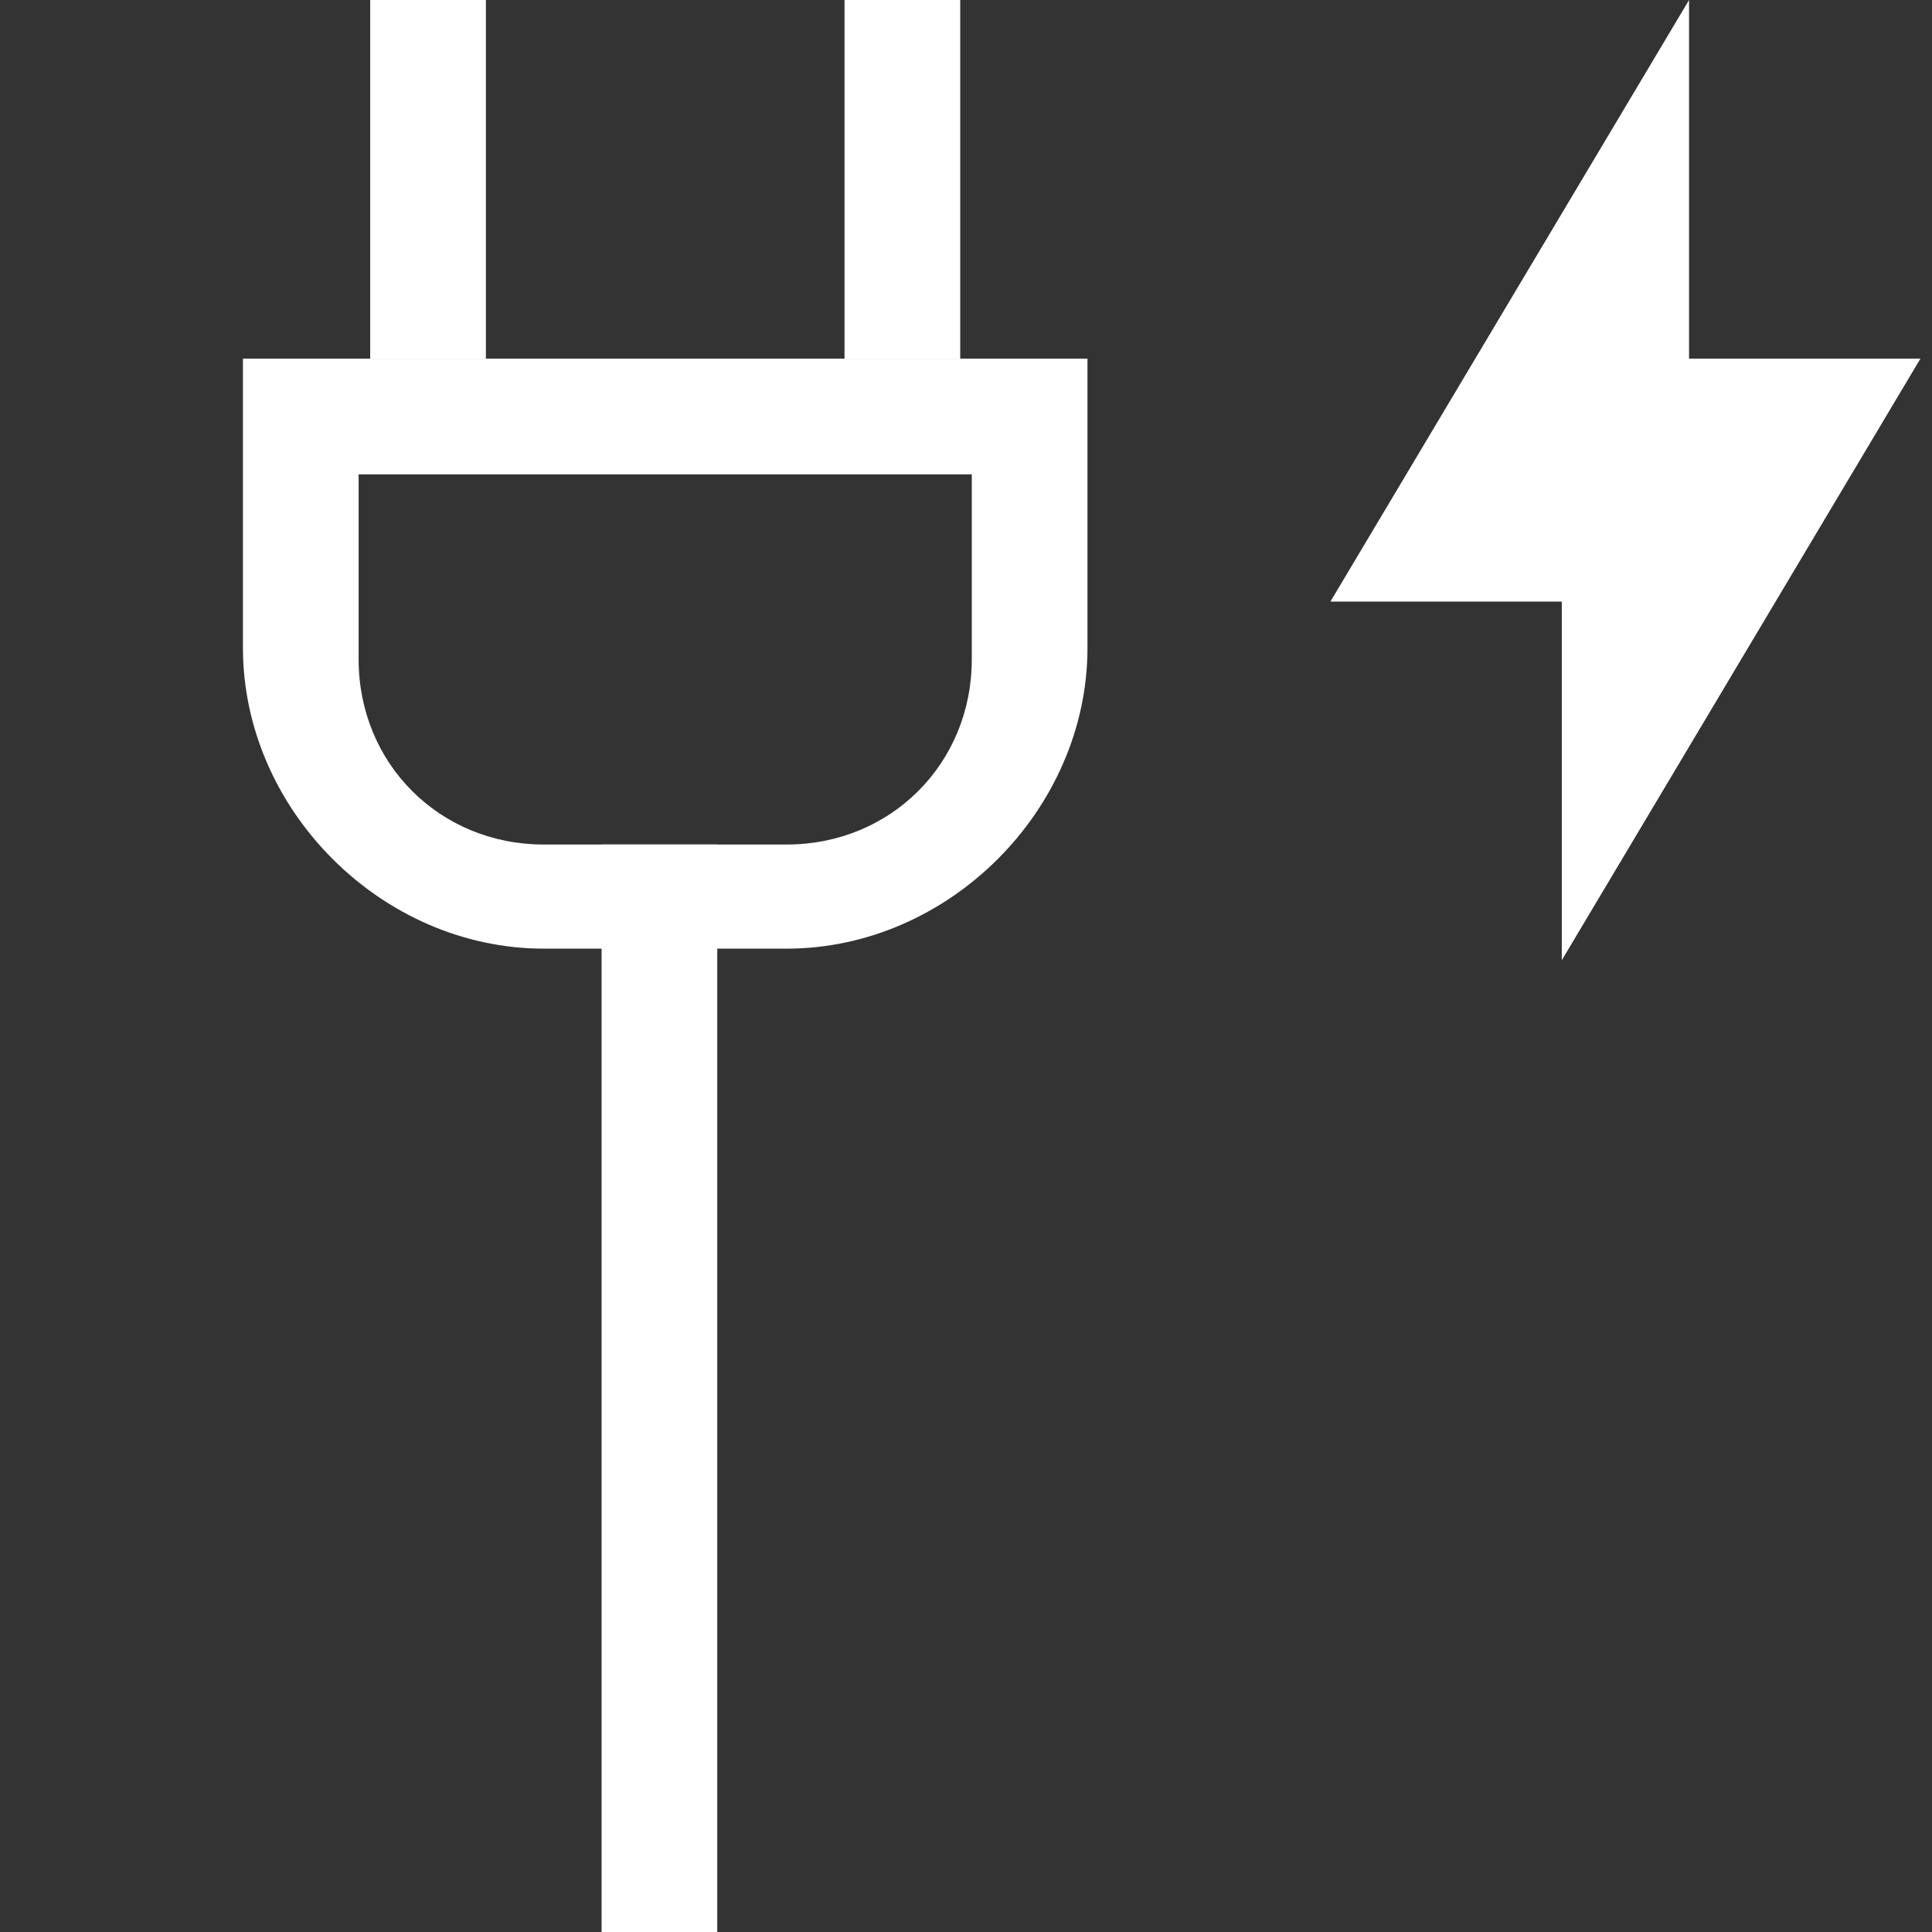 <?xml version="1.0" encoding="UTF-8" standalone="no"?>
<!-- Created with Inkscape (http://www.inkscape.org/) -->

<svg
   width="16"
   height="16"
   viewBox="0 0 0.167 0.167"
   version="1.1"
   id="svg1"
   xml:space="preserve"
   inkscape:version="1.3.2 (091e20e, 2023-11-25, custom)"
   sodipodi:docname="255ci.svg"
   xmlns:inkscape="http://www.inkscape.org/namespaces/inkscape"
   xmlns:sodipodi="http://sodipodi.sourceforge.net/DTD/sodipodi-0.dtd"
   xmlns="http://www.w3.org/2000/svg"
   xmlns:svg="http://www.w3.org/2000/svg"><rect x="0" y="0" width="0.167" height="0.167" fill="#333333" stroke="none"/><sodipodi:namedview
     id="namedview1"
     pagecolor="#505050"
     bordercolor="#eeeeee"
     borderopacity="1"
     inkscape:showpageshadow="0"
     inkscape:pageopacity="0"
     inkscape:pagecheckerboard="0"
     inkscape:deskcolor="#505050"
     inkscape:document-units="px"
     showgrid="true"
     showguides="true"
     inkscape:zoom="32"
     inkscape:cx="7.78125"
     inkscape:cy="6.734375"
     inkscape:window-width="1280"
     inkscape:window-height="971"
     inkscape:window-x="1358"
     inkscape:window-y="-8"
     inkscape:window-maximized="1"
     inkscape:current-layer="layer1"><inkscape:grid
       id="grid1"
       units="px"
       originx="0"
       originy="0"
       spacingx="0.01"
       spacingy="0.01"
       empcolor="#0099e5"
       empopacity="0.302"
       color="#0099e5"
       opacity="0.149"
       empspacing="5"
       dotted="false"
       gridanglex="30"
       gridanglez="30"
       visible="true" /></sodipodi:namedview><defs
     id="defs1"><clipPath
       clipPathUnits="userSpaceOnUse"
       id="clipPath9"><path
         id="path9"
         style="display:block;fill:#ffffff;stroke-width:0.004"
         d="m 0.042,0.042 v 0.016 c 0,0.009 0.007,0.016 0.016,0.016 h 0.021 c 0.009,0 0.016,-0.007 0.016,-0.016 v -0.016 h -0.016 -0.021 z" /></clipPath><inkscape:path-effect
       effect="powerclip"
       id="path-effect9"
       is_visible="true"
       lpeversion="1"
       inverse="true"
       flatten="false"
       hide_clip="false"
       message="Usar a regra de preenchimento par ou ímpar na caixa de diálogo &lt;b&gt;preenchimento e contorno&lt;/b&gt; se nenhum resultado nivelar após converter o clipe em caminhos." /></defs><g
     inkscape:label="Camada 1"
     inkscape:groupmode="layer"
     id="layer1"><g
       id="g3"
       inkscape:label="raio"
       style="fill:#ffffff"><path
         style="fill:#ffffff;stroke-width:0.004"
         d="m 0.146,0 -0.031,0.052 0.031,0 z"
         id="path2"
         sodipodi:nodetypes="cccc" /><path
         style="fill:#ffffff;stroke-width:0.004"
         d="m 0.135,0.083 0.031,-0.052 -0.031,-1e-8 z"
         id="path2-0"
         sodipodi:nodetypes="cccc" /></g><g
       id="g8"
       inkscape:label="tomada"
       transform="translate(-0.01)"
       style="fill:#ffffff"><rect
         style="fill:#ffffff;stroke-width:0.003"
         id="rect4"
         width="0.01"
         height="0.094"
         x="0.062"
         y="0.073" /><path
         id="rect5"
         clip-path="none"
         style="fill:#ffffff;stroke-width:0.005"
         d="m 0.031,0.031 v 0.01 0.01 0.005 c 0,0.014 0.012,0.026 0.026,0.026 h 0.021 c 0.014,0 0.026,-0.012 0.026,-0.026 V 0.052 0.042 0.031 H 0.078 0.057 Z m 0.01,0.01 h 0.016 0.021 0.016 v 0.016 c 0,0.009 -0.007,0.016 -0.016,0.016 H 0.057 c -0.009,0 -0.016,-0.007 -0.016,-0.016 z" /><rect
         style="fill:#ffffff;stroke-width:0.004"
         id="rect7"
         width="0.01"
         height="0.031"
         x="0.042"
         y="0" /><rect
         style="fill:#ffffff;stroke-width:0.004"
         id="rect8"
         width="0.01"
         height="0.031"
         x="0.083"
         y="0" /></g></g></svg>
